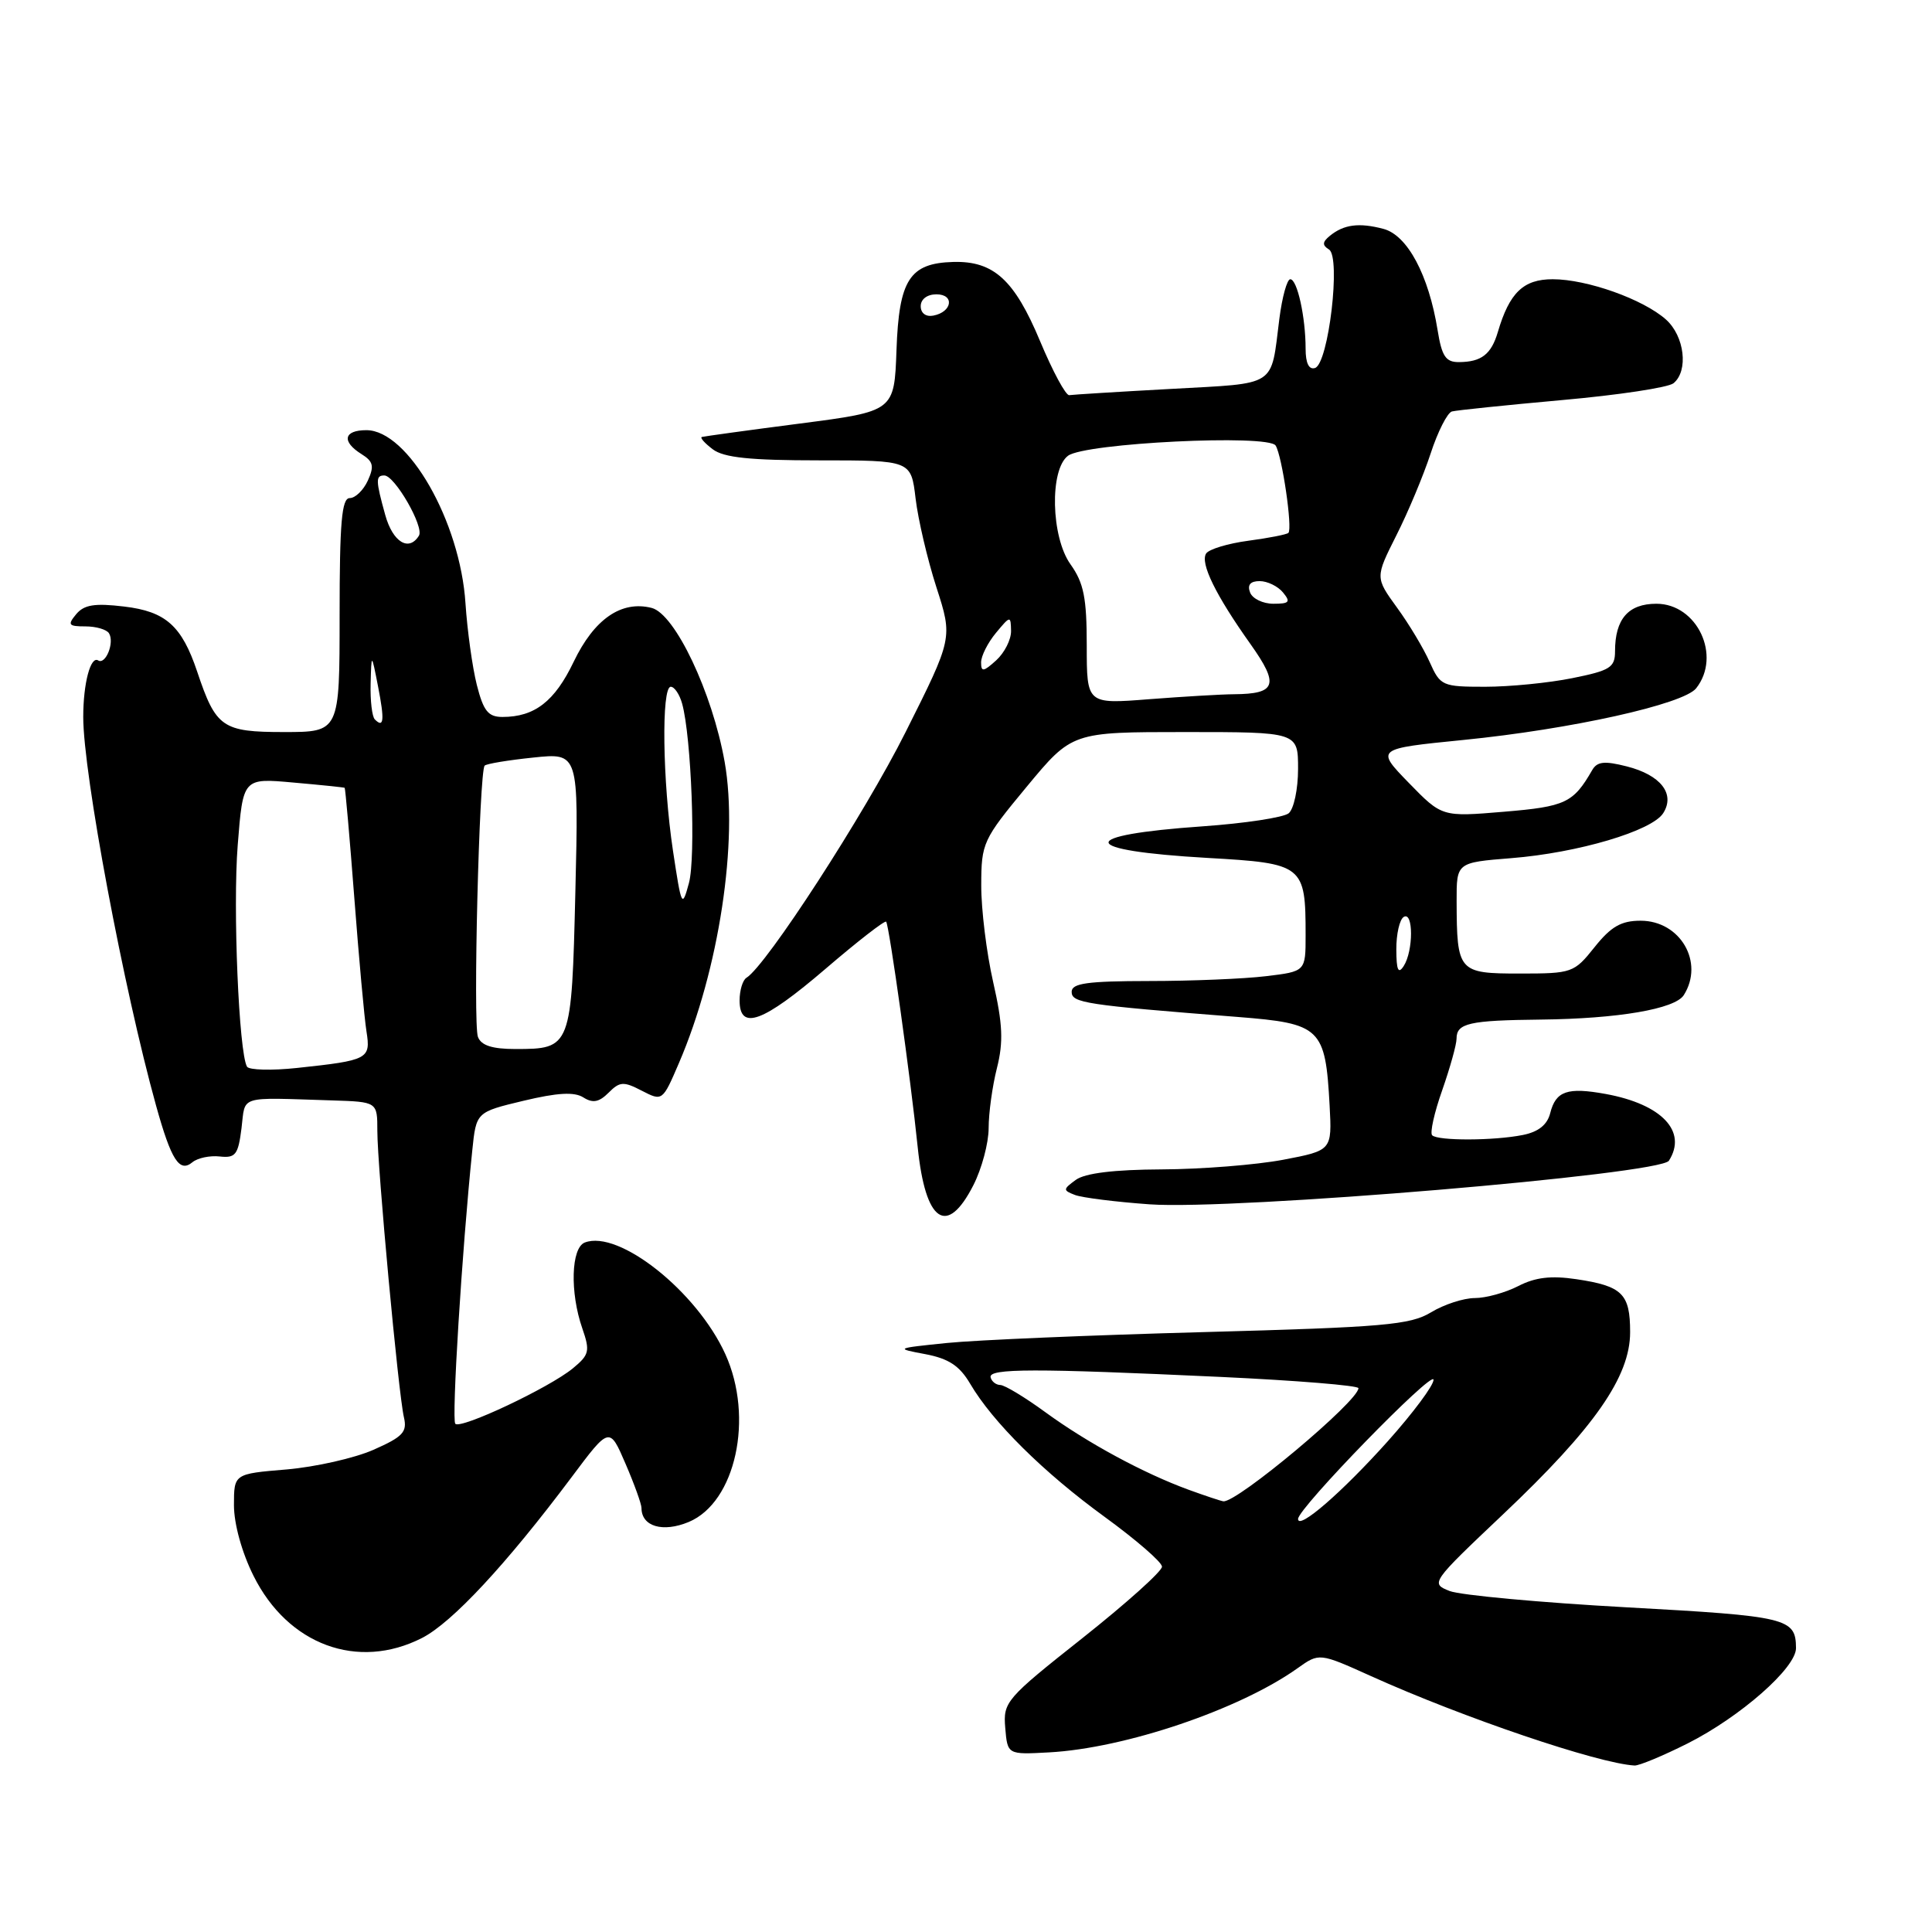 <?xml version="1.0" encoding="UTF-8" standalone="no"?>
<!DOCTYPE svg PUBLIC "-//W3C//DTD SVG 1.1//EN" "http://www.w3.org/Graphics/SVG/1.1/DTD/svg11.dtd" >
<svg xmlns="http://www.w3.org/2000/svg" xmlns:xlink="http://www.w3.org/1999/xlink" version="1.1" viewBox="0 0 256 256">
 <g >
 <path fill="currentColor"
d=" M 223.59 231.03 C 230.60 227.50 238.01 220.99 237.98 218.37 C 237.95 214.41 236.88 214.15 215.57 212.98 C 204.08 212.35 193.52 211.37 192.09 210.82 C 189.53 209.81 189.59 209.72 199.17 200.65 C 211.28 189.19 216.00 182.42 216.00 176.52 C 216.00 171.42 214.97 170.41 208.88 169.50 C 205.52 169.00 203.43 169.25 201.18 170.41 C 199.49 171.28 196.89 172.00 195.42 172.00 C 193.94 172.00 191.33 172.85 189.62 173.89 C 186.86 175.56 183.39 175.86 159.50 176.51 C 144.65 176.91 129.35 177.56 125.50 177.95 C 118.63 178.65 118.58 178.68 122.60 179.43 C 125.70 180.02 127.14 180.96 128.55 183.35 C 131.54 188.44 138.28 195.11 146.38 201.00 C 150.54 204.03 153.96 206.99 153.97 207.59 C 153.99 208.19 149.25 212.44 143.45 217.04 C 133.28 225.09 132.91 225.52 133.20 228.95 C 133.50 232.50 133.50 232.50 139.00 232.20 C 149.06 231.66 164.25 226.52 171.93 221.05 C 174.81 219.00 174.81 219.00 181.66 222.09 C 193.89 227.61 211.77 233.67 216.59 233.94 C 217.19 233.97 220.34 232.66 223.59 231.03 Z  M 55.92 217.04 C 59.91 215.00 67.08 207.29 75.72 195.76 C 80.76 189.02 80.76 189.02 82.88 193.94 C 84.05 196.65 85.00 199.29 85.00 199.81 C 85.00 202.27 87.82 203.10 91.26 201.67 C 97.48 199.07 99.93 187.84 96.11 179.43 C 92.34 171.13 82.00 162.91 77.49 164.64 C 75.67 165.34 75.50 171.26 77.16 176.02 C 78.20 179.03 78.09 179.51 75.91 181.31 C 72.79 183.88 61.07 189.41 60.33 188.66 C 59.82 188.15 61.21 165.71 62.58 152.43 C 63.10 147.36 63.10 147.36 69.36 145.86 C 73.87 144.78 76.10 144.66 77.29 145.41 C 78.55 146.21 79.38 146.05 80.64 144.79 C 82.12 143.30 82.63 143.27 85.05 144.53 C 87.77 145.93 87.79 145.92 89.95 140.89 C 95.28 128.51 97.87 111.41 96.02 100.95 C 94.38 91.74 89.44 81.33 86.34 80.55 C 82.32 79.54 78.73 82.03 76.01 87.70 C 73.50 92.94 70.84 95.00 66.58 95.00 C 64.69 95.00 64.06 94.22 63.18 90.75 C 62.59 88.41 61.92 83.56 61.68 79.97 C 60.99 69.11 54.06 57.00 48.55 57.00 C 45.54 57.00 45.23 58.50 47.90 60.17 C 49.46 61.14 49.61 61.77 48.74 63.68 C 48.16 64.95 47.08 66.00 46.34 66.00 C 45.28 66.00 45.00 69.21 45.00 81.50 C 45.00 97.00 45.00 97.00 37.62 97.00 C 29.46 97.00 28.61 96.41 26.13 89.00 C 24.09 82.92 21.96 81.02 16.45 80.37 C 12.54 79.90 11.14 80.13 10.09 81.39 C 8.92 82.80 9.07 83.00 11.32 83.00 C 12.73 83.00 14.13 83.41 14.44 83.91 C 15.20 85.12 14.00 88.12 13.01 87.51 C 12.00 86.88 11.03 90.55 11.03 95.00 C 11.02 102.46 16.39 131.07 20.68 146.50 C 22.69 153.73 23.78 155.43 25.50 154.00 C 26.18 153.44 27.81 153.09 29.12 153.24 C 31.21 153.47 31.56 153.01 32.00 149.50 C 32.55 145.07 31.41 145.42 44.00 145.81 C 50.00 146.00 50.00 146.00 50.00 149.84 C 50.00 154.62 52.79 184.68 53.52 187.79 C 53.98 189.75 53.39 190.38 49.50 192.10 C 46.99 193.21 41.80 194.38 37.97 194.71 C 31.00 195.29 31.00 195.29 31.00 199.45 C 31.00 201.92 32.05 205.72 33.59 208.80 C 38.15 217.96 47.41 221.38 55.92 217.04 Z  M 128.98 157.04 C 130.09 154.86 131.00 151.46 131.00 149.48 C 131.00 147.50 131.49 143.92 132.10 141.52 C 132.97 138.06 132.87 135.71 131.60 130.13 C 130.72 126.27 130.01 120.49 130.02 117.30 C 130.03 111.69 130.23 111.26 136.04 104.25 C 142.05 97.00 142.05 97.00 157.02 97.00 C 172.00 97.00 172.00 97.00 172.00 101.88 C 172.00 104.57 171.44 107.21 170.75 107.77 C 170.06 108.32 164.96 109.10 159.40 109.49 C 142.47 110.67 142.77 112.69 160.02 113.68 C 172.72 114.40 173.00 114.63 173.00 123.93 C 173.00 128.72 173.00 128.72 167.75 129.35 C 164.86 129.70 157.89 129.99 152.25 129.99 C 144.06 130.00 142.00 130.29 142.00 131.42 C 142.00 132.89 143.72 133.16 163.99 134.75 C 175.03 135.62 175.62 136.19 176.18 146.47 C 176.50 152.44 176.50 152.44 170.00 153.68 C 166.43 154.35 159.20 154.93 153.94 154.95 C 147.60 154.98 143.77 155.45 142.55 156.34 C 140.84 157.59 140.83 157.72 142.44 158.34 C 143.39 158.70 147.84 159.26 152.33 159.58 C 163.47 160.37 219.99 155.62 221.14 153.80 C 223.61 149.92 220.20 146.32 212.78 144.96 C 207.69 144.03 206.15 144.56 205.41 147.50 C 205.02 149.04 203.85 149.98 201.79 150.39 C 197.96 151.16 190.52 151.18 189.77 150.43 C 189.45 150.12 190.05 147.43 191.10 144.46 C 192.14 141.48 193.00 138.41 193.00 137.63 C 193.00 135.58 194.66 135.20 204.15 135.10 C 214.38 134.99 221.94 133.70 223.11 131.86 C 225.86 127.52 222.65 122.00 217.39 122.00 C 214.81 122.00 213.47 122.77 211.29 125.50 C 208.57 128.91 208.32 129.00 201.37 129.00 C 193.23 129.00 193.04 128.78 193.01 119.39 C 193.00 114.29 193.00 114.29 200.25 113.71 C 209.09 113.01 218.91 110.10 220.39 107.74 C 222.00 105.19 220.05 102.69 215.55 101.55 C 212.59 100.80 211.63 100.90 210.97 102.05 C 208.47 106.39 207.44 106.88 199.28 107.56 C 191.07 108.25 191.07 108.25 186.67 103.73 C 182.28 99.21 182.28 99.21 193.89 98.05 C 208.16 96.63 223.07 93.32 224.75 91.20 C 228.14 86.91 224.89 80.00 219.48 80.00 C 215.76 80.00 214.00 82.02 214.00 86.30 C 214.00 88.45 213.35 88.85 208.33 89.86 C 205.22 90.49 200.02 91.00 196.78 91.00 C 191.11 91.00 190.85 90.88 189.45 87.75 C 188.66 85.96 186.71 82.70 185.11 80.51 C 182.22 76.52 182.22 76.52 185.02 70.95 C 186.57 67.89 188.61 63.01 189.56 60.11 C 190.51 57.20 191.78 54.69 192.39 54.52 C 193.00 54.36 199.57 53.68 207.00 53.01 C 214.43 52.35 221.06 51.35 221.75 50.78 C 223.76 49.13 223.21 44.54 220.75 42.34 C 217.73 39.65 210.29 37.00 205.74 37.00 C 201.86 37.00 200.01 38.77 198.47 44.00 C 197.60 46.95 196.29 47.96 193.34 47.98 C 191.57 48.00 191.05 47.23 190.49 43.75 C 189.31 36.44 186.49 31.17 183.32 30.33 C 180.08 29.47 178.05 29.74 176.20 31.26 C 175.21 32.07 175.19 32.50 176.10 33.06 C 177.70 34.05 176.04 48.17 174.25 48.76 C 173.44 49.02 173.00 48.13 173.00 46.21 C 173.00 42.02 171.89 37.00 170.97 37.00 C 170.54 37.00 169.89 39.36 169.52 42.25 C 168.36 51.41 169.38 50.74 155.21 51.53 C 148.22 51.91 142.13 52.29 141.68 52.36 C 141.23 52.44 139.49 49.21 137.81 45.19 C 134.42 37.08 131.66 34.56 126.31 34.71 C 120.53 34.87 119.12 37.06 118.79 46.37 C 118.50 54.50 118.50 54.50 106.00 56.12 C 99.12 57.01 93.28 57.82 93.00 57.90 C 92.72 57.99 93.37 58.72 94.44 59.53 C 95.90 60.64 99.40 61.00 108.55 61.00 C 120.72 61.00 120.72 61.00 121.32 66.05 C 121.65 68.83 122.89 74.13 124.08 77.82 C 126.25 84.54 126.25 84.54 119.99 97.02 C 114.55 107.87 101.56 127.92 98.91 129.56 C 98.41 129.87 98.00 131.22 98.00 132.56 C 98.00 136.62 101.08 135.49 109.38 128.38 C 113.62 124.74 117.24 121.93 117.42 122.13 C 117.82 122.59 120.70 143.16 121.60 152.00 C 122.62 161.98 125.47 163.93 128.98 157.04 Z  M 172.00 201.27 C 172.00 199.85 189.90 181.46 189.95 182.82 C 189.98 183.55 187.25 187.21 183.90 190.96 C 177.83 197.74 172.00 202.79 172.00 201.27 Z  M 157.50 197.40 C 151.54 195.22 144.12 191.21 138.55 187.15 C 135.83 185.16 133.13 183.53 132.55 183.52 C 131.97 183.51 131.39 183.05 131.26 182.50 C 130.97 181.31 137.01 181.30 161.75 182.45 C 171.79 182.92 180.00 183.59 180.00 183.94 C 180.00 185.66 163.90 199.14 162.10 198.93 C 161.77 198.89 159.70 198.20 157.50 197.40 Z  M 32.73 141.34 C 31.65 139.49 30.84 120.29 31.50 111.96 C 32.20 103.09 32.20 103.09 38.85 103.69 C 42.51 104.01 45.58 104.33 45.67 104.39 C 45.76 104.46 46.34 111.03 46.95 119.00 C 47.56 126.98 48.28 134.93 48.56 136.67 C 49.14 140.33 48.80 140.50 39.36 141.51 C 35.99 141.87 33.00 141.79 32.73 141.34 Z  M 63.33 137.40 C 62.66 135.68 63.50 102.17 64.22 101.45 C 64.46 101.20 67.37 100.72 70.67 100.38 C 76.68 99.75 76.68 99.75 76.24 118.12 C 75.74 138.86 75.69 139.00 68.28 139.00 C 65.23 139.00 63.76 138.53 63.33 137.40 Z  M 89.17 112.71 C 87.79 103.53 87.62 91.00 88.88 91.00 C 89.37 91.00 90.05 92.01 90.39 93.25 C 91.61 97.65 92.21 113.56 91.29 117.00 C 90.38 120.36 90.30 120.19 89.17 112.71 Z  M 49.67 95.33 C 49.30 94.97 49.05 92.83 49.11 90.58 C 49.22 86.50 49.22 86.50 50.09 90.94 C 50.97 95.44 50.87 96.53 49.67 95.33 Z  M 51.05 68.25 C 49.77 63.64 49.76 63.00 50.92 63.00 C 52.31 63.00 56.23 69.82 55.51 70.98 C 54.18 73.14 52.05 71.84 51.05 68.25 Z  M 185.02 125.81 C 185.01 123.78 185.45 121.84 186.00 121.50 C 187.29 120.70 187.29 126.00 186.00 128.00 C 185.28 129.12 185.03 128.56 185.02 125.81 Z  M 144.00 85.55 C 144.00 79.23 143.61 77.25 141.85 74.78 C 139.26 71.16 139.06 62.22 141.52 60.39 C 143.78 58.70 168.08 57.51 169.03 59.04 C 169.89 60.43 171.29 70.04 170.72 70.61 C 170.51 70.82 168.13 71.29 165.42 71.65 C 162.71 72.01 160.20 72.77 159.82 73.34 C 159.00 74.61 161.08 78.86 165.72 85.38 C 169.53 90.75 169.12 91.95 163.50 91.99 C 161.85 92.00 156.79 92.30 152.25 92.65 C 144.00 93.30 144.00 93.30 144.00 85.55 Z  M 130.00 87.77 C 130.00 86.92 130.89 85.16 131.97 83.86 C 133.88 81.56 133.93 81.56 133.97 83.60 C 133.99 84.75 133.10 86.50 132.00 87.50 C 130.31 89.03 130.00 89.07 130.00 87.77 Z  M 165.64 78.50 C 165.25 77.50 165.68 77.00 166.91 77.00 C 167.92 77.00 169.32 77.67 170.00 78.50 C 171.05 79.77 170.85 80.00 168.73 80.00 C 167.35 80.00 165.95 79.33 165.64 78.50 Z  M 122.00 40.57 C 122.00 39.65 122.85 39.00 124.08 39.00 C 126.52 39.00 126.18 41.34 123.67 41.82 C 122.68 42.01 122.00 41.50 122.00 40.57 Z "/>
</g>
</svg>